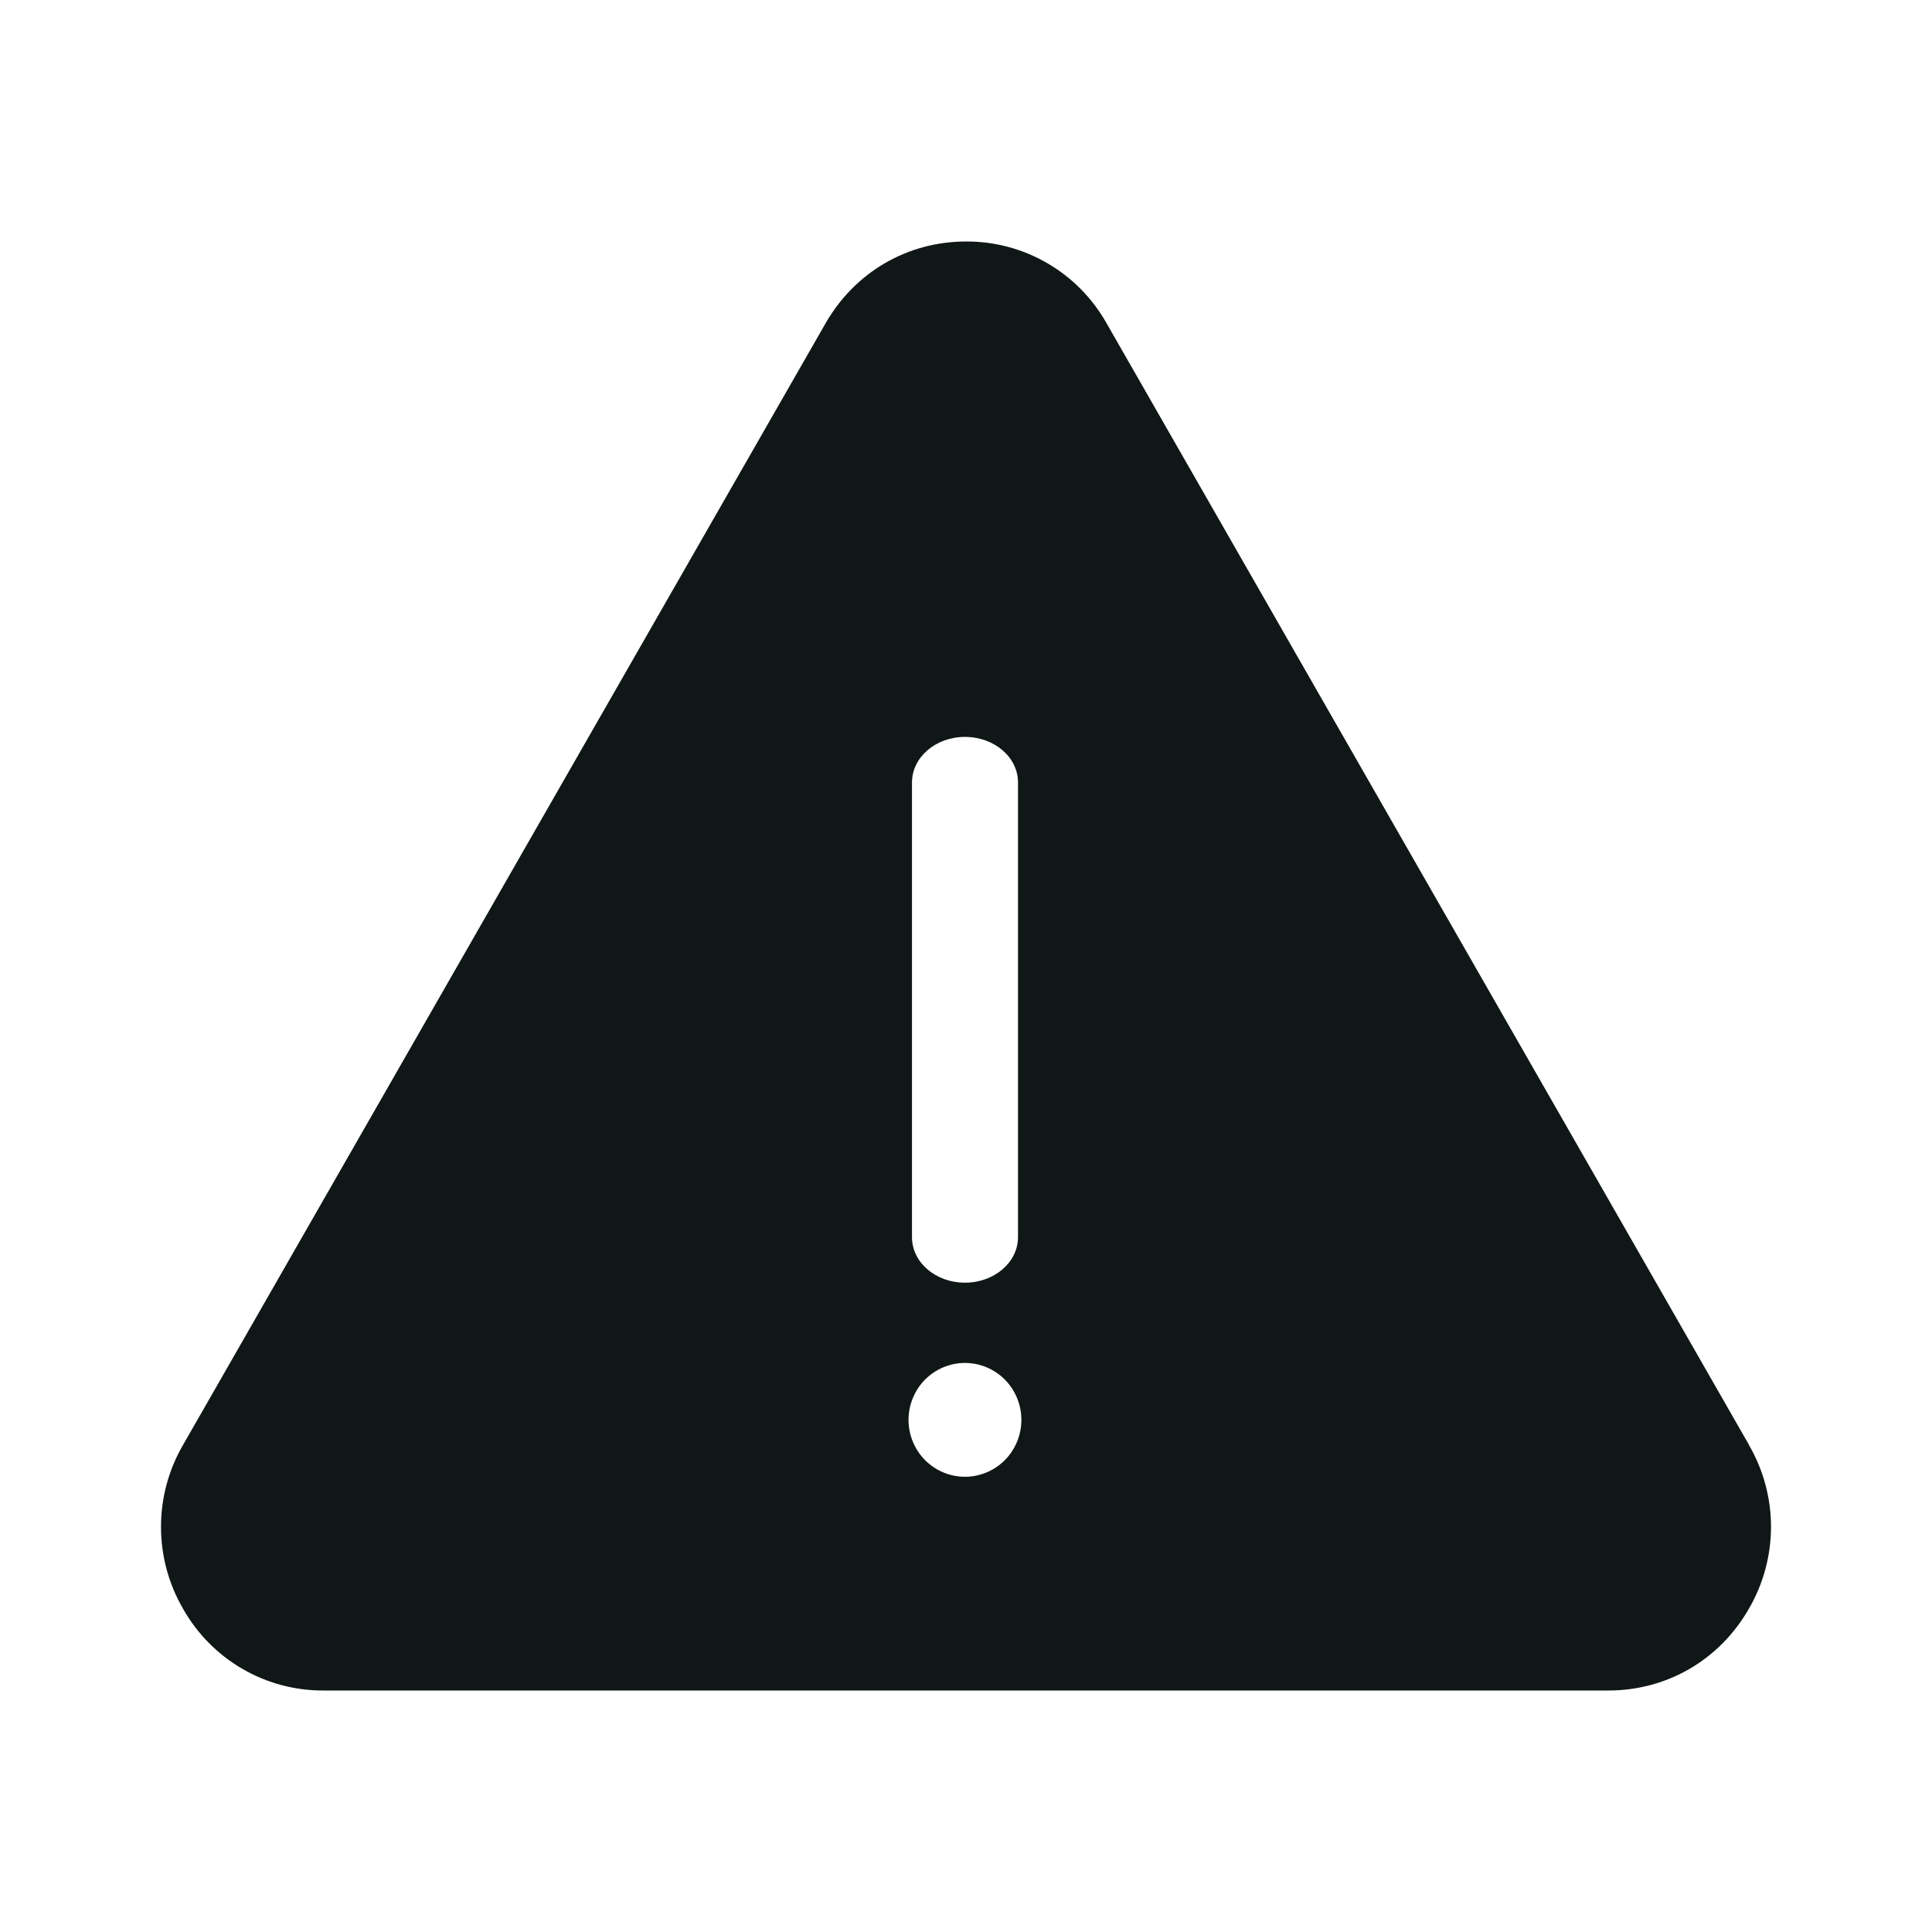 <svg width="24" height="24" viewBox="0 0 24 24" fill="none" xmlns="http://www.w3.org/2000/svg">
<path d="M21.728 17.951L13.747 4.017C13.572 3.706 13.318 3.448 13.011 3.27C12.704 3.091 12.355 2.998 12.001 3C11.273 3 10.62 3.38 10.255 4.017L2.273 17.951C2.094 18.259 2 18.61 2 18.967C2 19.324 2.094 19.675 2.273 19.983C2.448 20.294 2.703 20.552 3.009 20.73C3.316 20.909 3.665 21.002 4.019 21H19.98C20.709 21 21.362 20.62 21.726 19.983C21.905 19.675 22 19.324 22 18.966C22 18.609 21.905 18.258 21.726 17.95L21.728 17.951ZM11.329 9.72C11.329 9.408 11.623 9.154 11.987 9.154C12.352 9.154 12.646 9.407 12.646 9.72V15.369C12.646 15.681 12.351 15.934 11.987 15.934C11.623 15.934 11.329 15.682 11.329 15.369V9.72ZM11.987 18.345C11.801 18.345 11.623 18.27 11.491 18.138C11.36 18.005 11.286 17.825 11.286 17.638C11.286 17.451 11.36 17.271 11.491 17.138C11.623 17.006 11.801 16.931 11.987 16.931C12.173 16.931 12.351 17.006 12.483 17.138C12.614 17.271 12.688 17.451 12.688 17.638C12.688 17.825 12.614 18.005 12.483 18.138C12.351 18.27 12.173 18.345 11.987 18.345Z" fill="#101717"/>
</svg>
